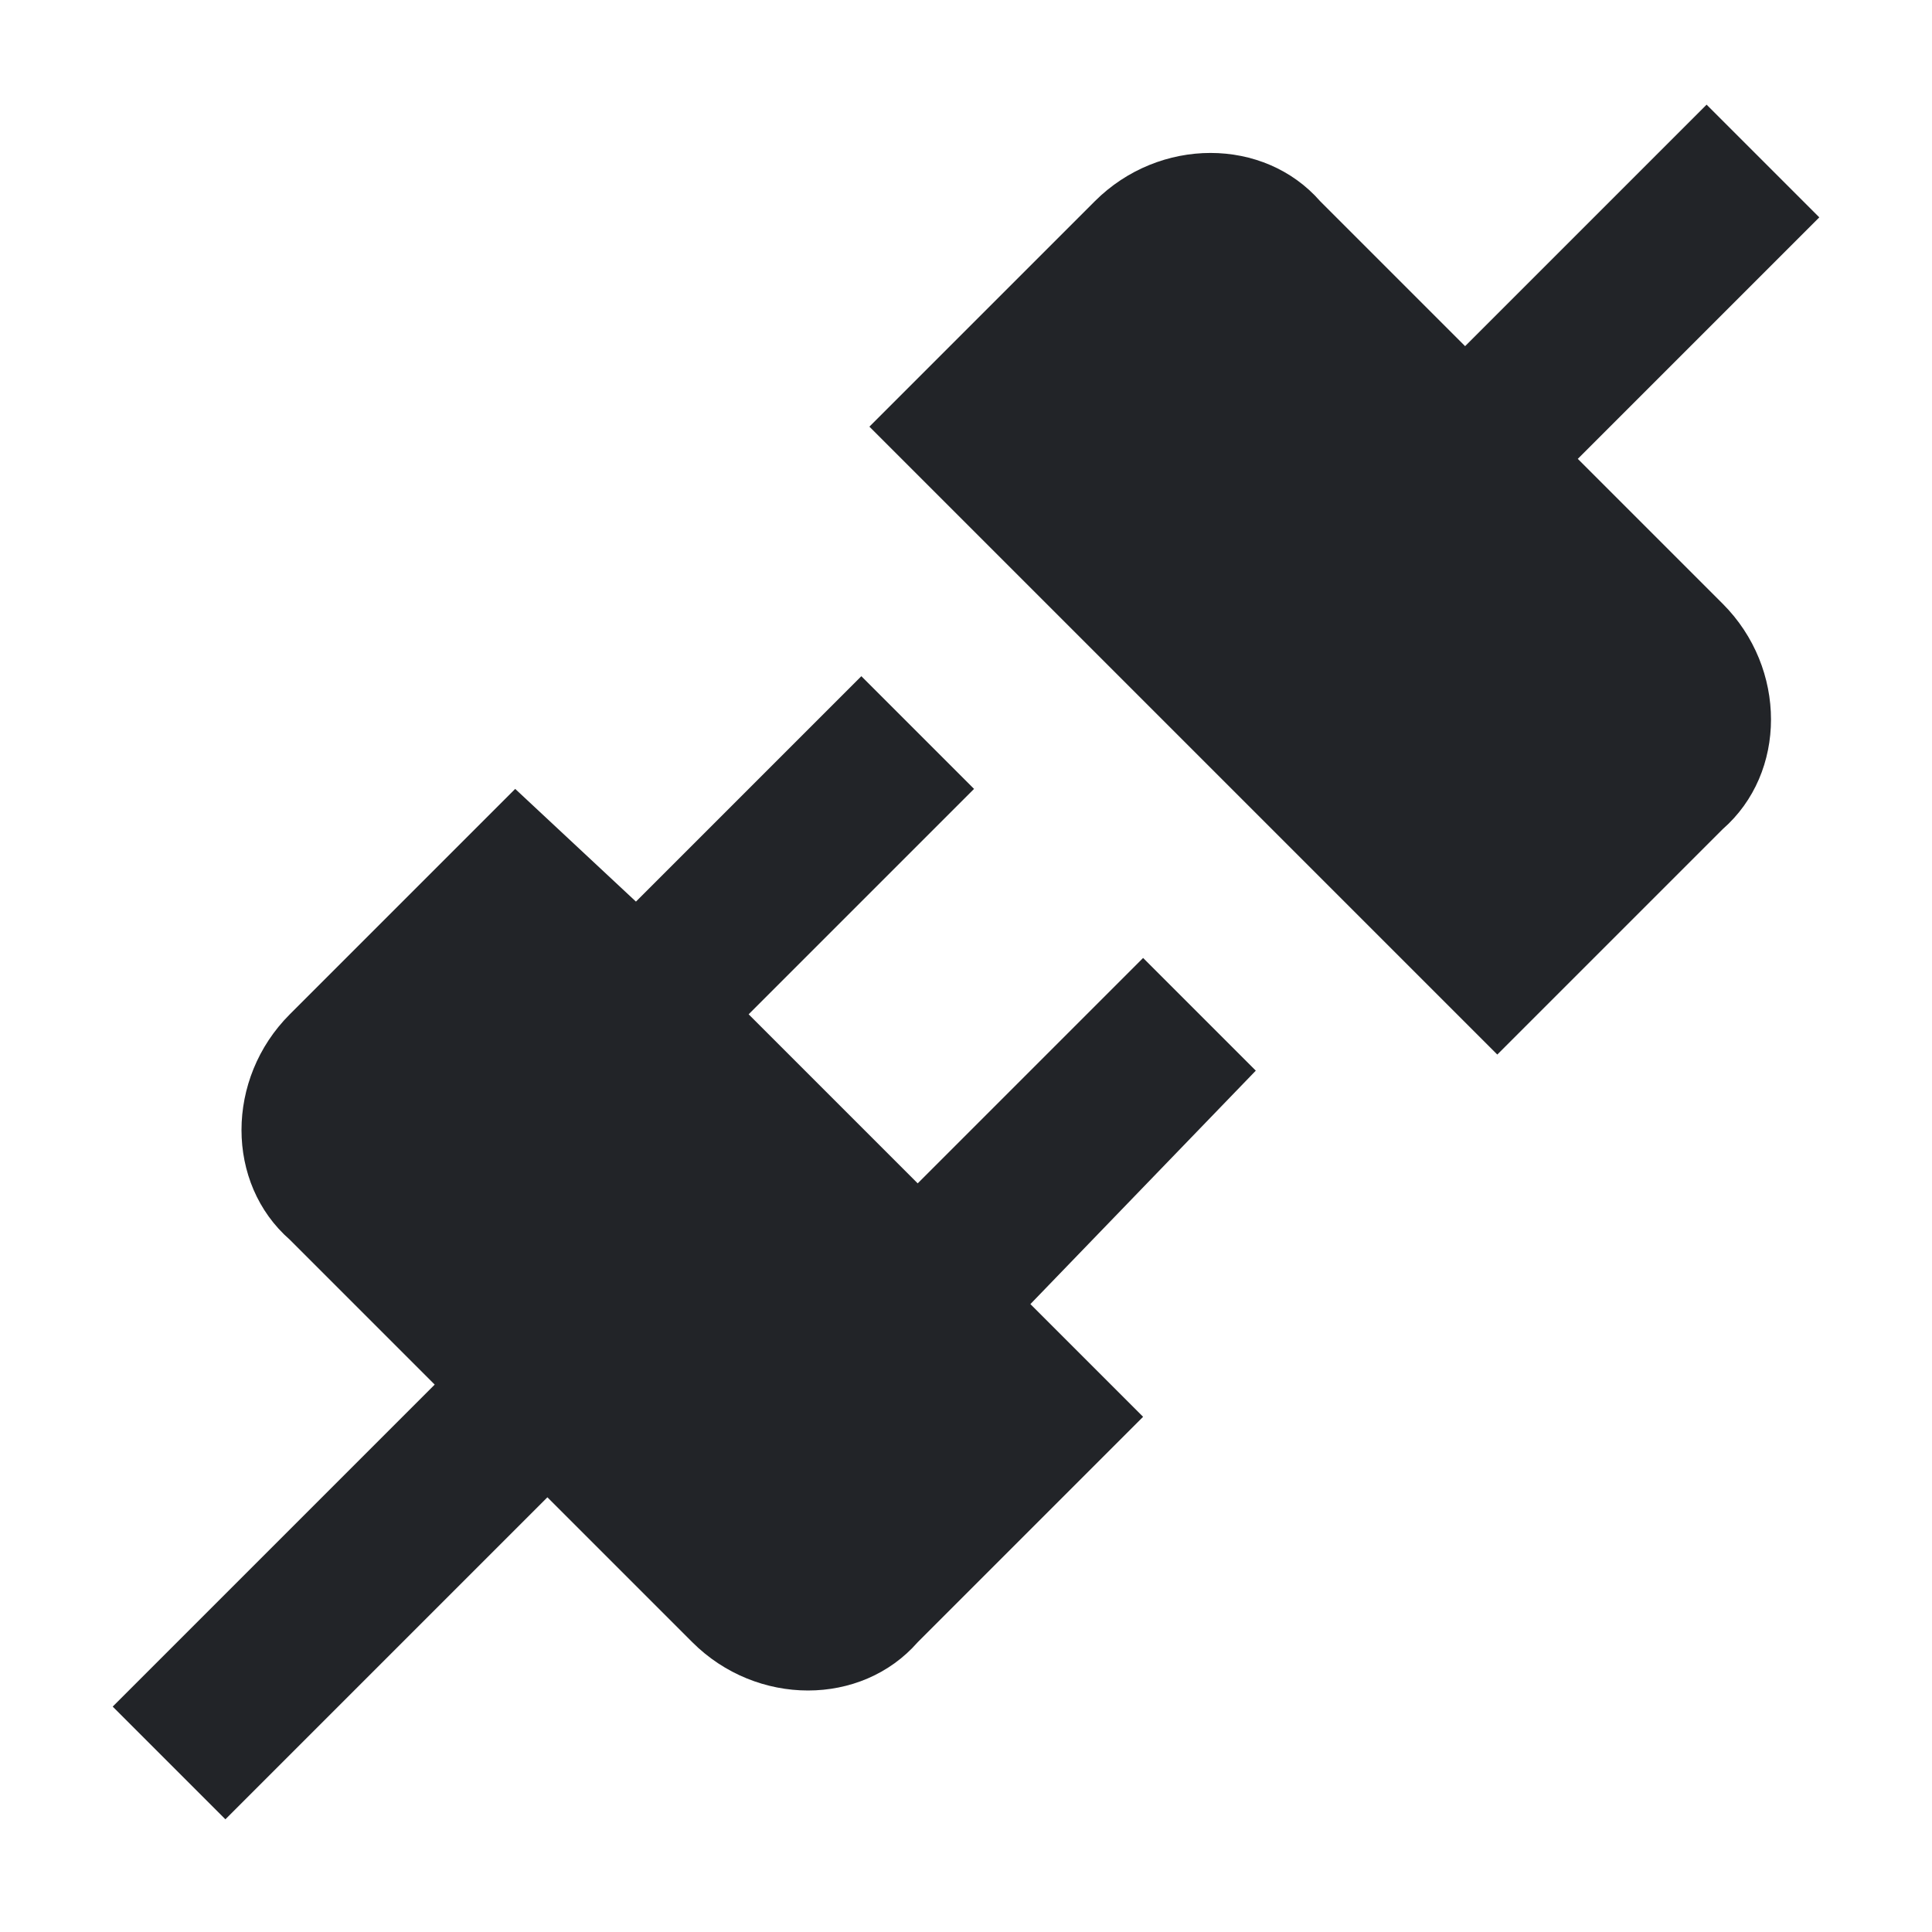 <?xml version="1.0" encoding="UTF-8"?><!DOCTYPE svg PUBLIC "-//W3C//DTD SVG 1.1//EN" "http://www.w3.org/Graphics/SVG/1.1/DTD/svg11.dtd"><svg fill="#222428" xmlns="http://www.w3.org/2000/svg" xmlns:xlink="http://www.w3.org/1999/xlink" version="1.1" id="mdi-connection" width="24" height="24" viewBox="0 0 24 24"><path d="M21.4 7.5C22.2 8.3 22.2 9.6 21.4 10.3L18.6 13.1L10.8 5.3L13.6 2.5C14.4 1.7 15.7 1.7 16.4 2.5L18.2 4.3L21.2 1.3L22.6 2.7L19.6 5.7L21.4 7.5M15.6 13.3L14.2 11.9L11.4 14.7L9.3 12.6L12.1 9.8L10.7 8.4L7.9 11.2L6.4 9.8L3.6 12.6C2.8 13.4 2.8 14.7 3.6 15.4L5.4 17.2L1.4 21.2L2.8 22.6L6.8 18.6L8.6 20.4C9.4 21.2 10.7 21.2 11.4 20.4L14.2 17.6L12.8 16.2L15.6 13.3Z" /></svg>